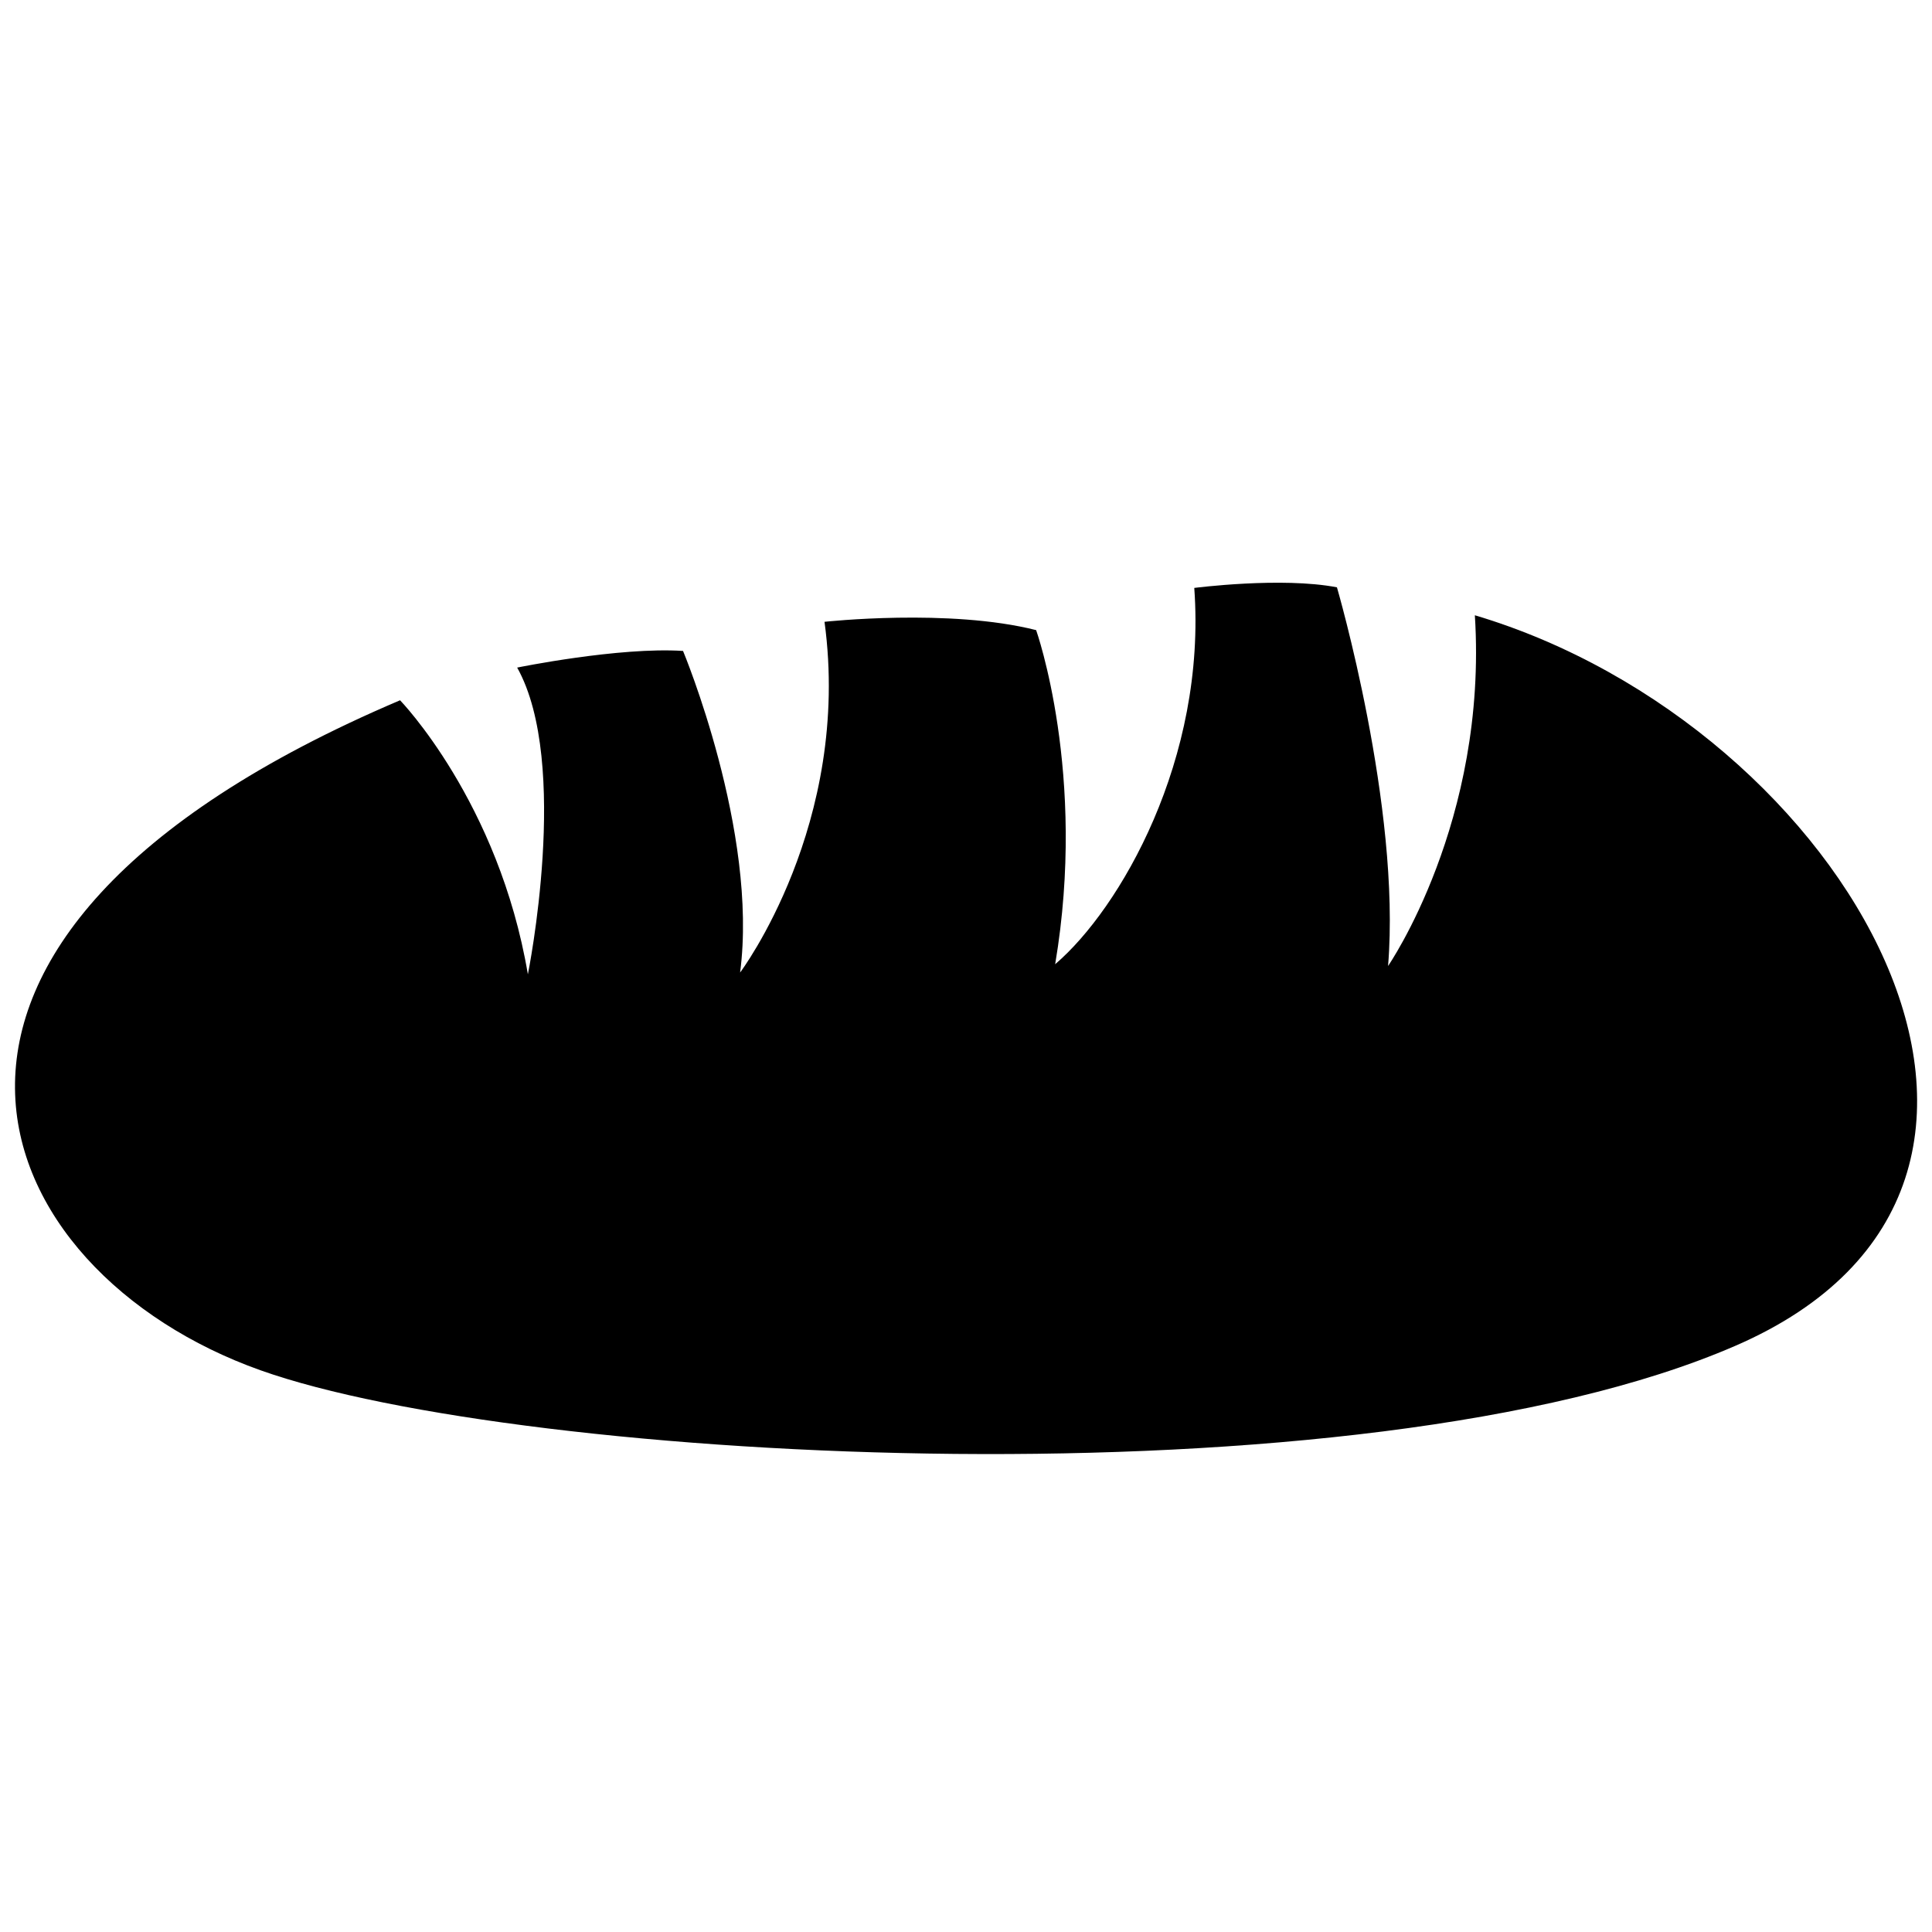 <?xml version="1.0" encoding="utf-8"?>
<!-- Generator: Adobe Illustrator 21.0.2, SVG Export Plug-In . SVG Version: 6.00 Build 0)  -->
<svg version="1.1" id="Capa_1" xmlns="http://www.w3.org/2000/svg" xmlns:xlink="http://www.w3.org/1999/xlink" x="0px" y="0px"
	 viewBox="0 0 325 325" style="enable-background:new 0 0 325 325;" xml:space="preserve">
<path d="M248.1,103.5c2.2,34.7-14.6,59-14.6,59c2.2-26.7-8.6-63.7-8.6-63.7c-9.3-1.8-24,0.1-24,0.1c2.1,28.8-12.5,54-23.4,63.3
	c5.4-32-3.2-56.2-3.2-56.2c-14.6-3.7-35.6-1.4-35.6-1.4c4.6,34-14.2,59-14.2,59c3.1-23.7-9.6-54.1-9.6-54.1
	c-10.8-0.7-27.9,2.8-27.9,2.8c9,16.1,1.8,51.6,1.8,51.6c-4.9-29-21.5-46.1-21.5-46.1c-95,40.4-69.9,96.2-23.5,112.7
	c43.8,15.6,185,23.3,248.1-4.1C355,199.1,310.6,122.1,248.1,103.5z"/>
</svg>
